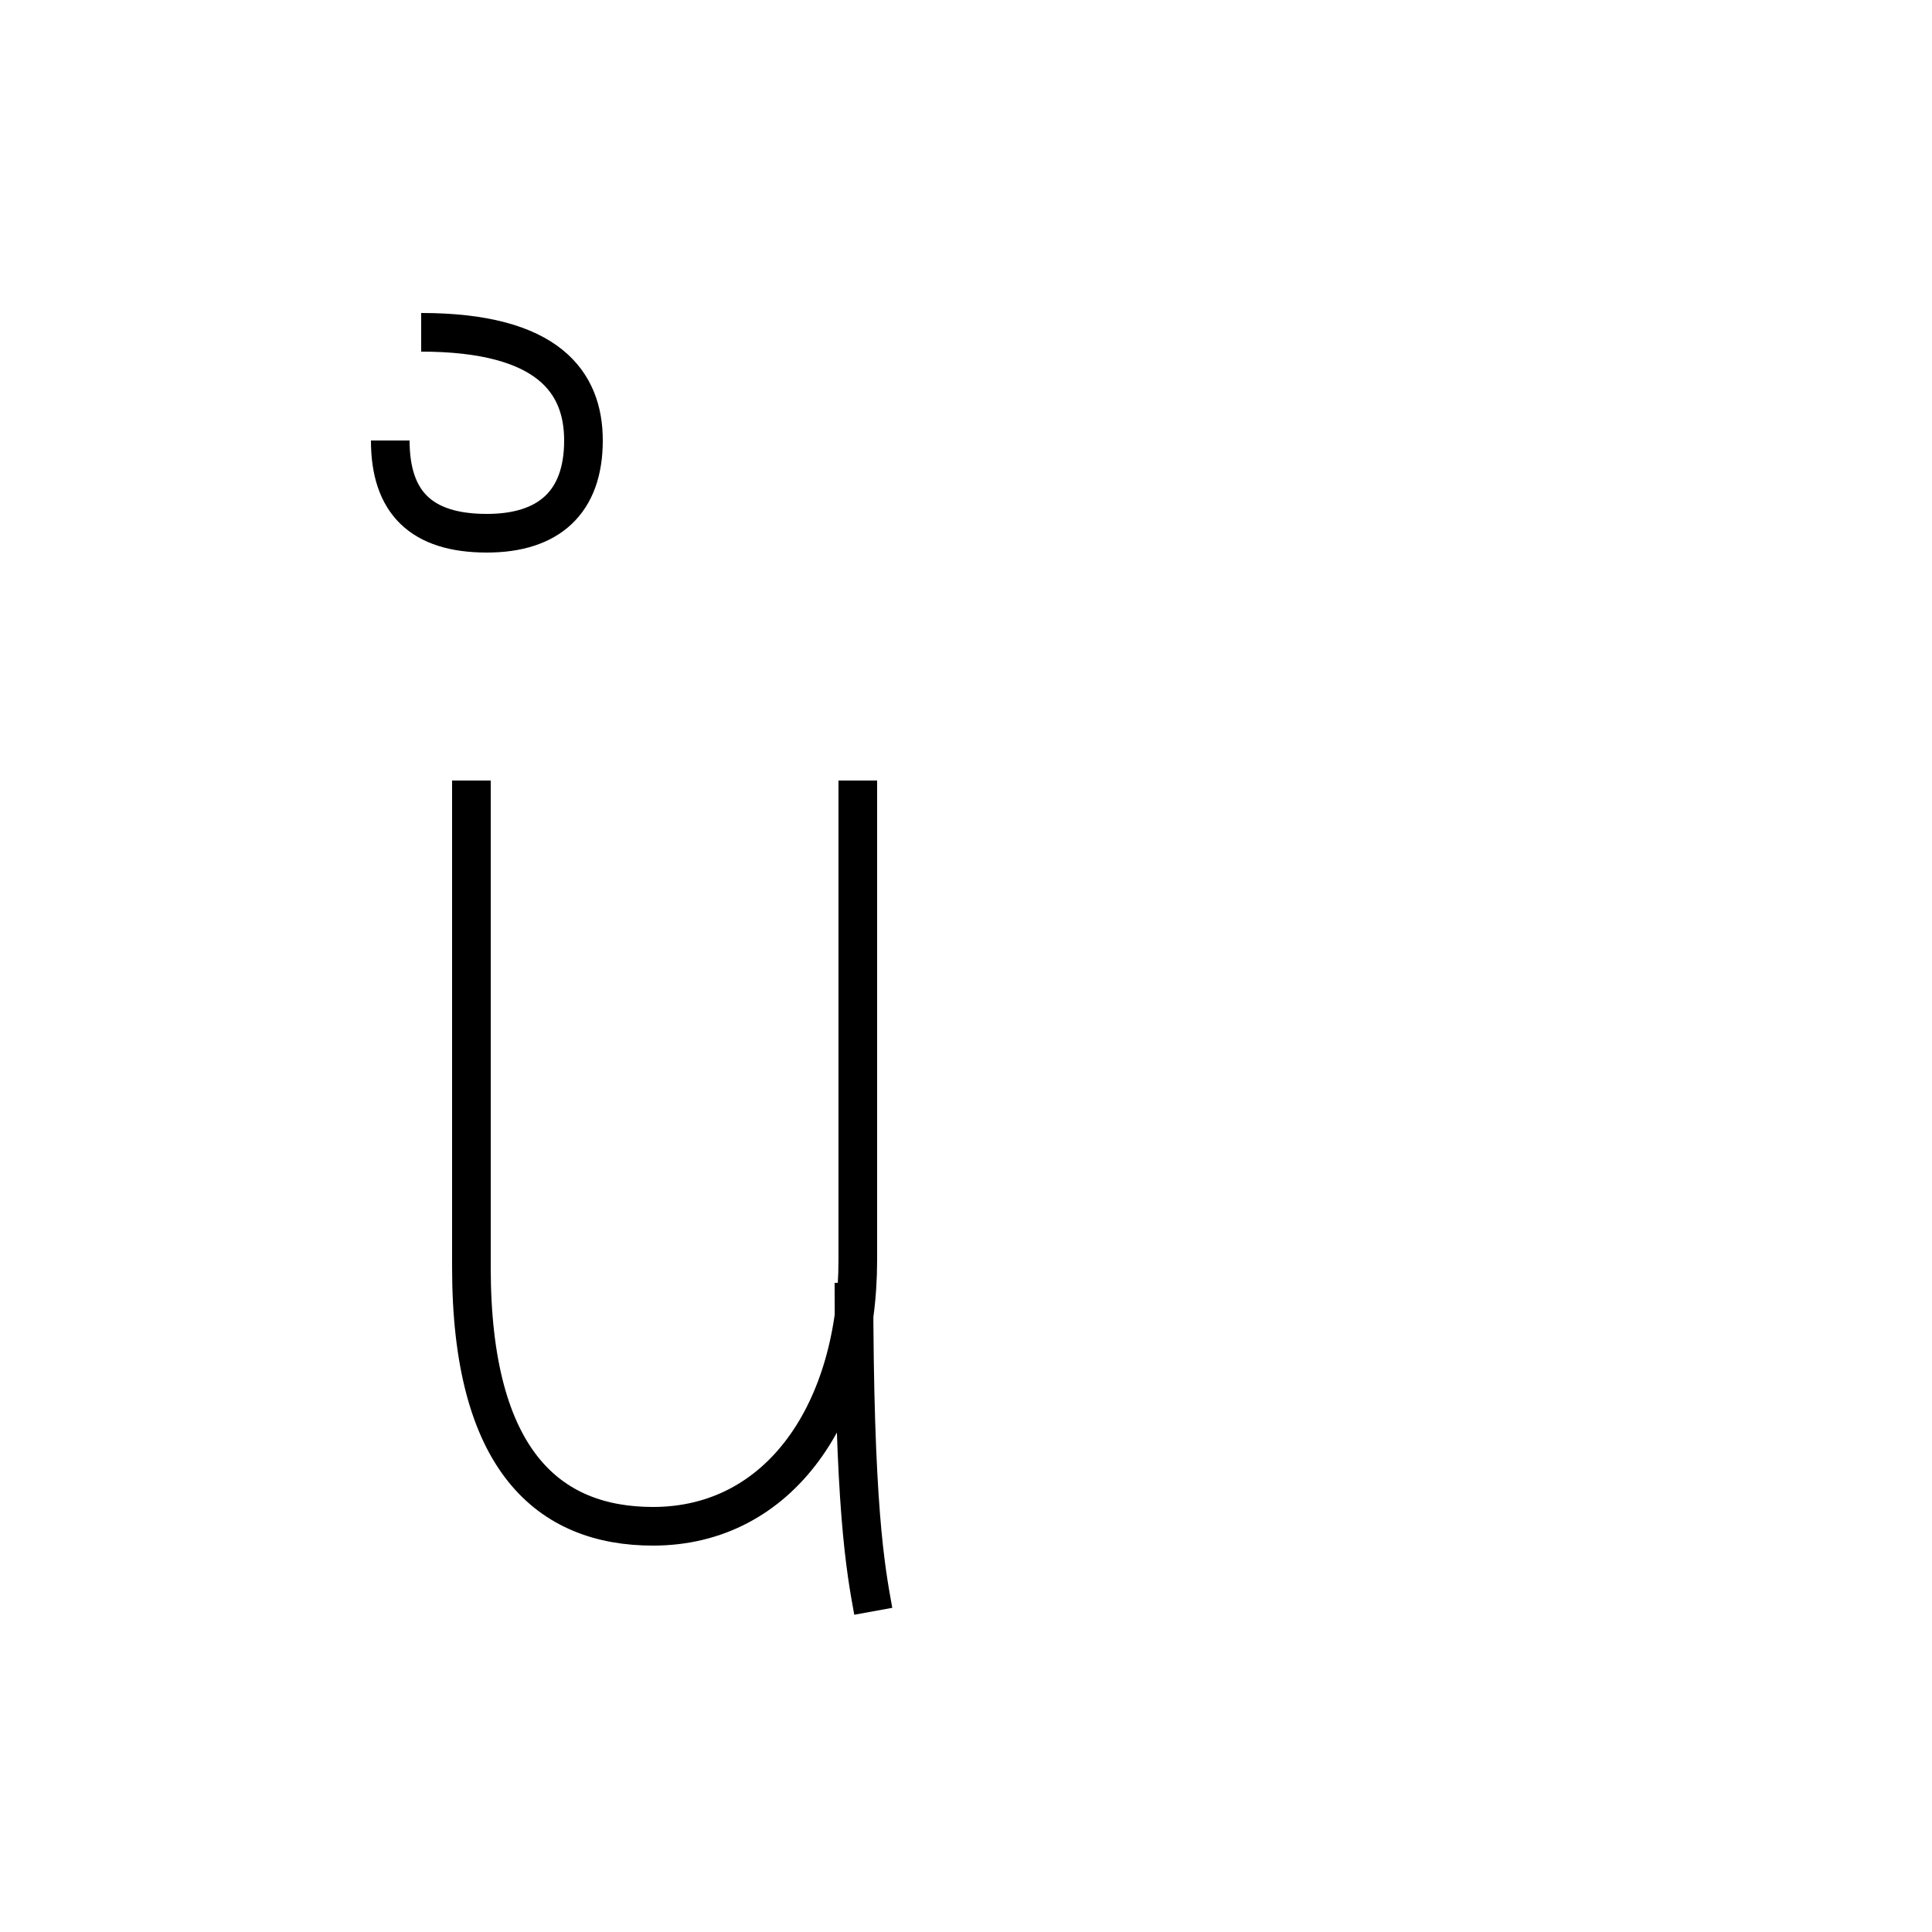 <?xml version='1.0' encoding='utf8'?>
<svg viewBox="0.0 -44.0 50.0 50.0" version="1.1" xmlns="http://www.w3.org/2000/svg">
<rect x="0.0" y="-44.0" width="50.0" height="50.0" fill="#808080" stroke="none"/>
<rect x="-1000" y="-1000" width="2000" height="2000" stroke="white" fill="white"/>
<g style="fill:none; stroke:#000000;  stroke-width:1">
<path d="M 10.1 32.6 C 10.1 31.0 10.9 30.2 12.6 30.2 C 14.2 30.2 15.1 31.0 15.1 32.6 C 15.1 34.1 14.2 35.4 10.9 35.4 M 22.2 23.8 L 22.2 11.4 C 22.2 7.5 20.2 4.5 16.9 4.5 C 14.2 4.5 12.2 6.2 12.2 11.2 L 12.2 23.8 M 22.6 2.3 C 22.4 3.4 22.1 5.0 22.1 10.8" transform="scale(1, -1)" />
</g>
</svg>